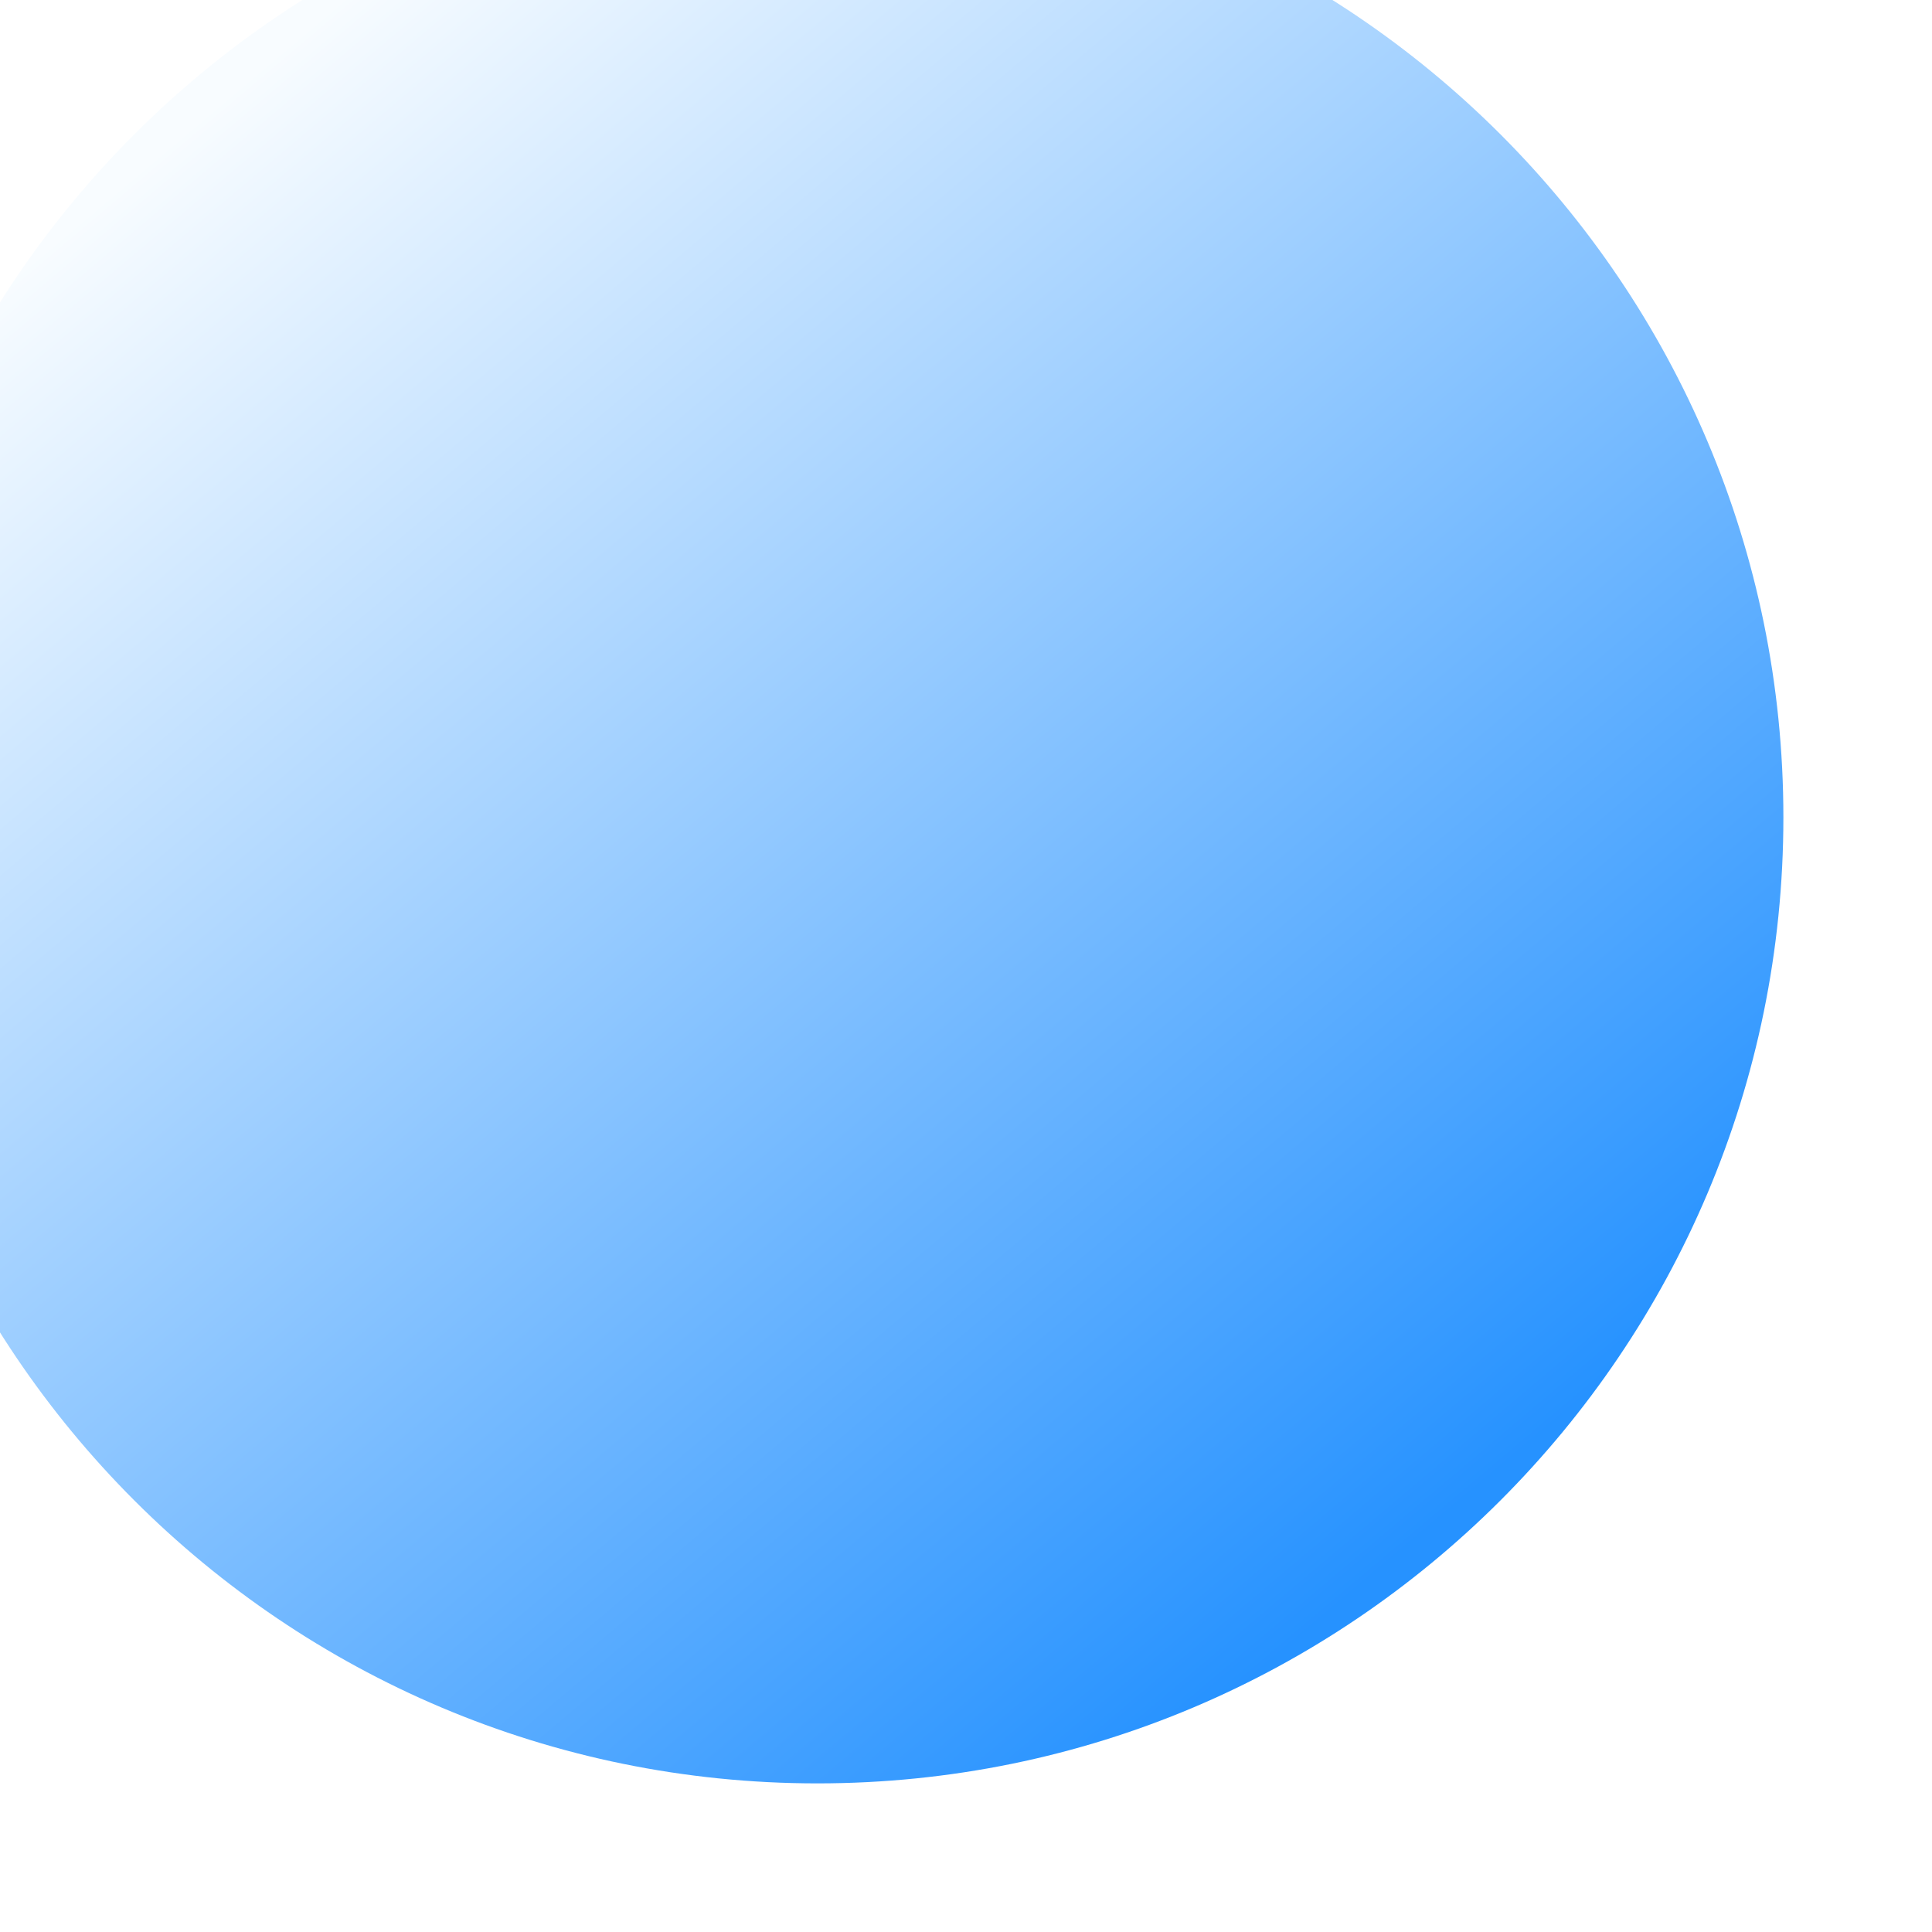 <svg width="52" height="52" viewBox="0 0 52 52" fill="none" xmlns="http://www.w3.org/2000/svg">
<g id="Group" filter="url(#filter0_i_3485_130)">
<path id="Vector" d="M26 52C40.359 52 52 40.359 52 26C52 11.641 40.359 0 26 0C11.641 0 0 11.641 0 26C0 40.359 11.641 52 26 52Z" fill="url(#paint0_linear_3485_130)"/>
</g>
<defs>
<filter id="filter0_i_3485_130" x="-4" y="-4" width="56" height="56" filterUnits="userSpaceOnUse" color-interpolation-filters="sRGB">
<feFlood flood-opacity="0" result="BackgroundImageFix"/>
<feBlend mode="normal" in="SourceGraphic" in2="BackgroundImageFix" result="shape"/>
<feColorMatrix in="SourceAlpha" type="matrix" values="0 0 0 0 0 0 0 0 0 0 0 0 0 0 0 0 0 0 127 0" result="hardAlpha"/>
<feOffset dx="-4" dy="-4"/>
<feGaussianBlur stdDeviation="2"/>
<feComposite in2="hardAlpha" operator="arithmetic" k2="-1" k3="1"/>
<feColorMatrix type="matrix" values="0 0 0 0 0.035 0 0 0 0 0.306 0 0 0 0 0.58 0 0 0 0.25 0"/>
<feBlend mode="normal" in2="shape" result="effect1_innerShadow_3485_130"/>
</filter>
<linearGradient id="paint0_linear_3485_130" x1="9" y1="7.5" x2="41.5" y2="46" gradientUnits="userSpaceOnUse">
<stop stop-color="#F8FCFF"/>
<stop offset="1" stop-color="#2692FF"/>
</linearGradient>
</defs>
</svg>
